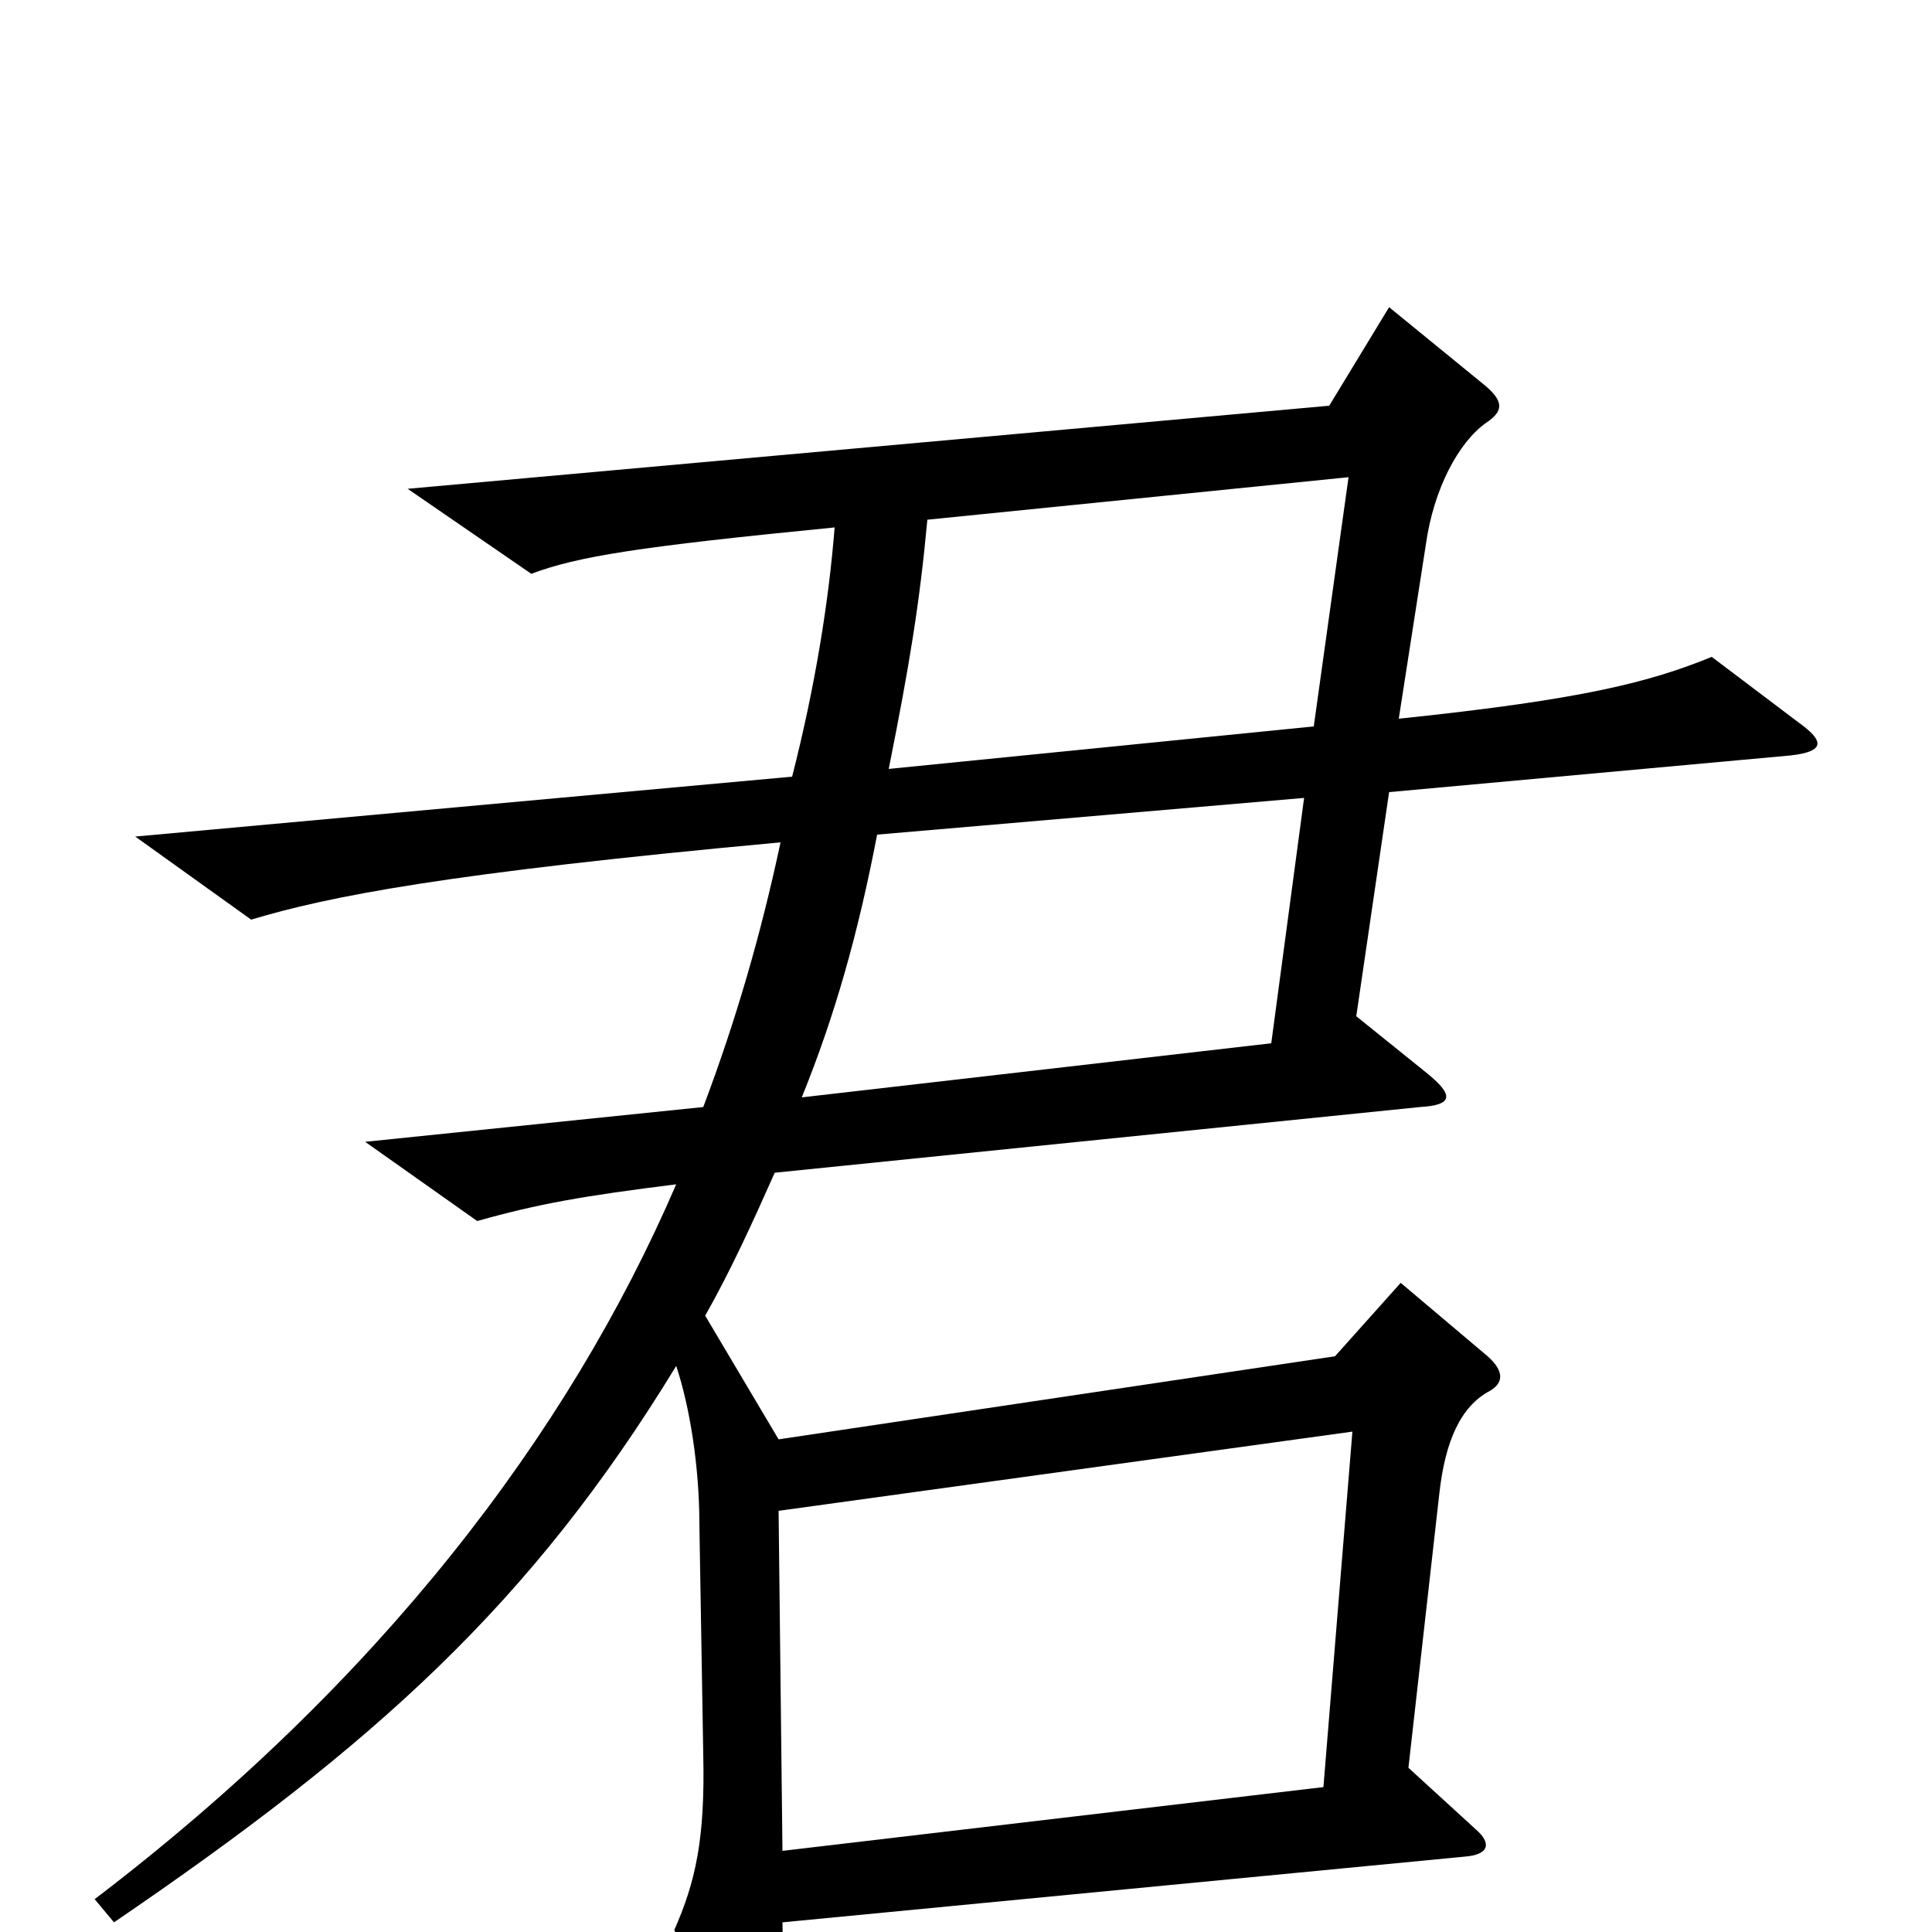 <svg xmlns="http://www.w3.org/2000/svg" viewBox="0 -1000 1000 1000">
	<path fill="#000000" d="M931 -626L886 -660C854 -647 820 -638 724 -628L738 -718C742 -747 755 -771 769 -781C778 -787 779 -792 768 -801L719 -841L688 -790L211 -747L275 -703C299 -712 330 -717 432 -727C429 -689 422 -645 410 -598L70 -567L130 -524C170 -536 230 -548 404 -564C394 -517 381 -472 364 -427L189 -409L247 -368C279 -377 302 -381 350 -387C294 -257 196 -129 49 -17L59 -5C194 -97 275 -170 350 -293C357 -272 362 -241 362 -211L364 -92C365 -48 360 -26 349 -1L386 74C392 85 396 85 400 73C404 63 406 44 405 -5L758 -39C771 -40 772 -46 764 -53L729 -85L745 -227C748 -254 756 -272 771 -280C778 -284 779 -290 770 -298L725 -336L691 -298L403 -255L365 -319C378 -342 389 -366 401 -393L735 -427C752 -428 753 -433 738 -445L702 -474L719 -590L927 -609C944 -611 945 -616 931 -626ZM698 -753L680 -624L460 -602C471 -657 476 -688 480 -731ZM675 -587L658 -460L415 -432C432 -474 444 -516 454 -568ZM700 -259L685 -75L405 -42L403 -218Z"/>
</svg>